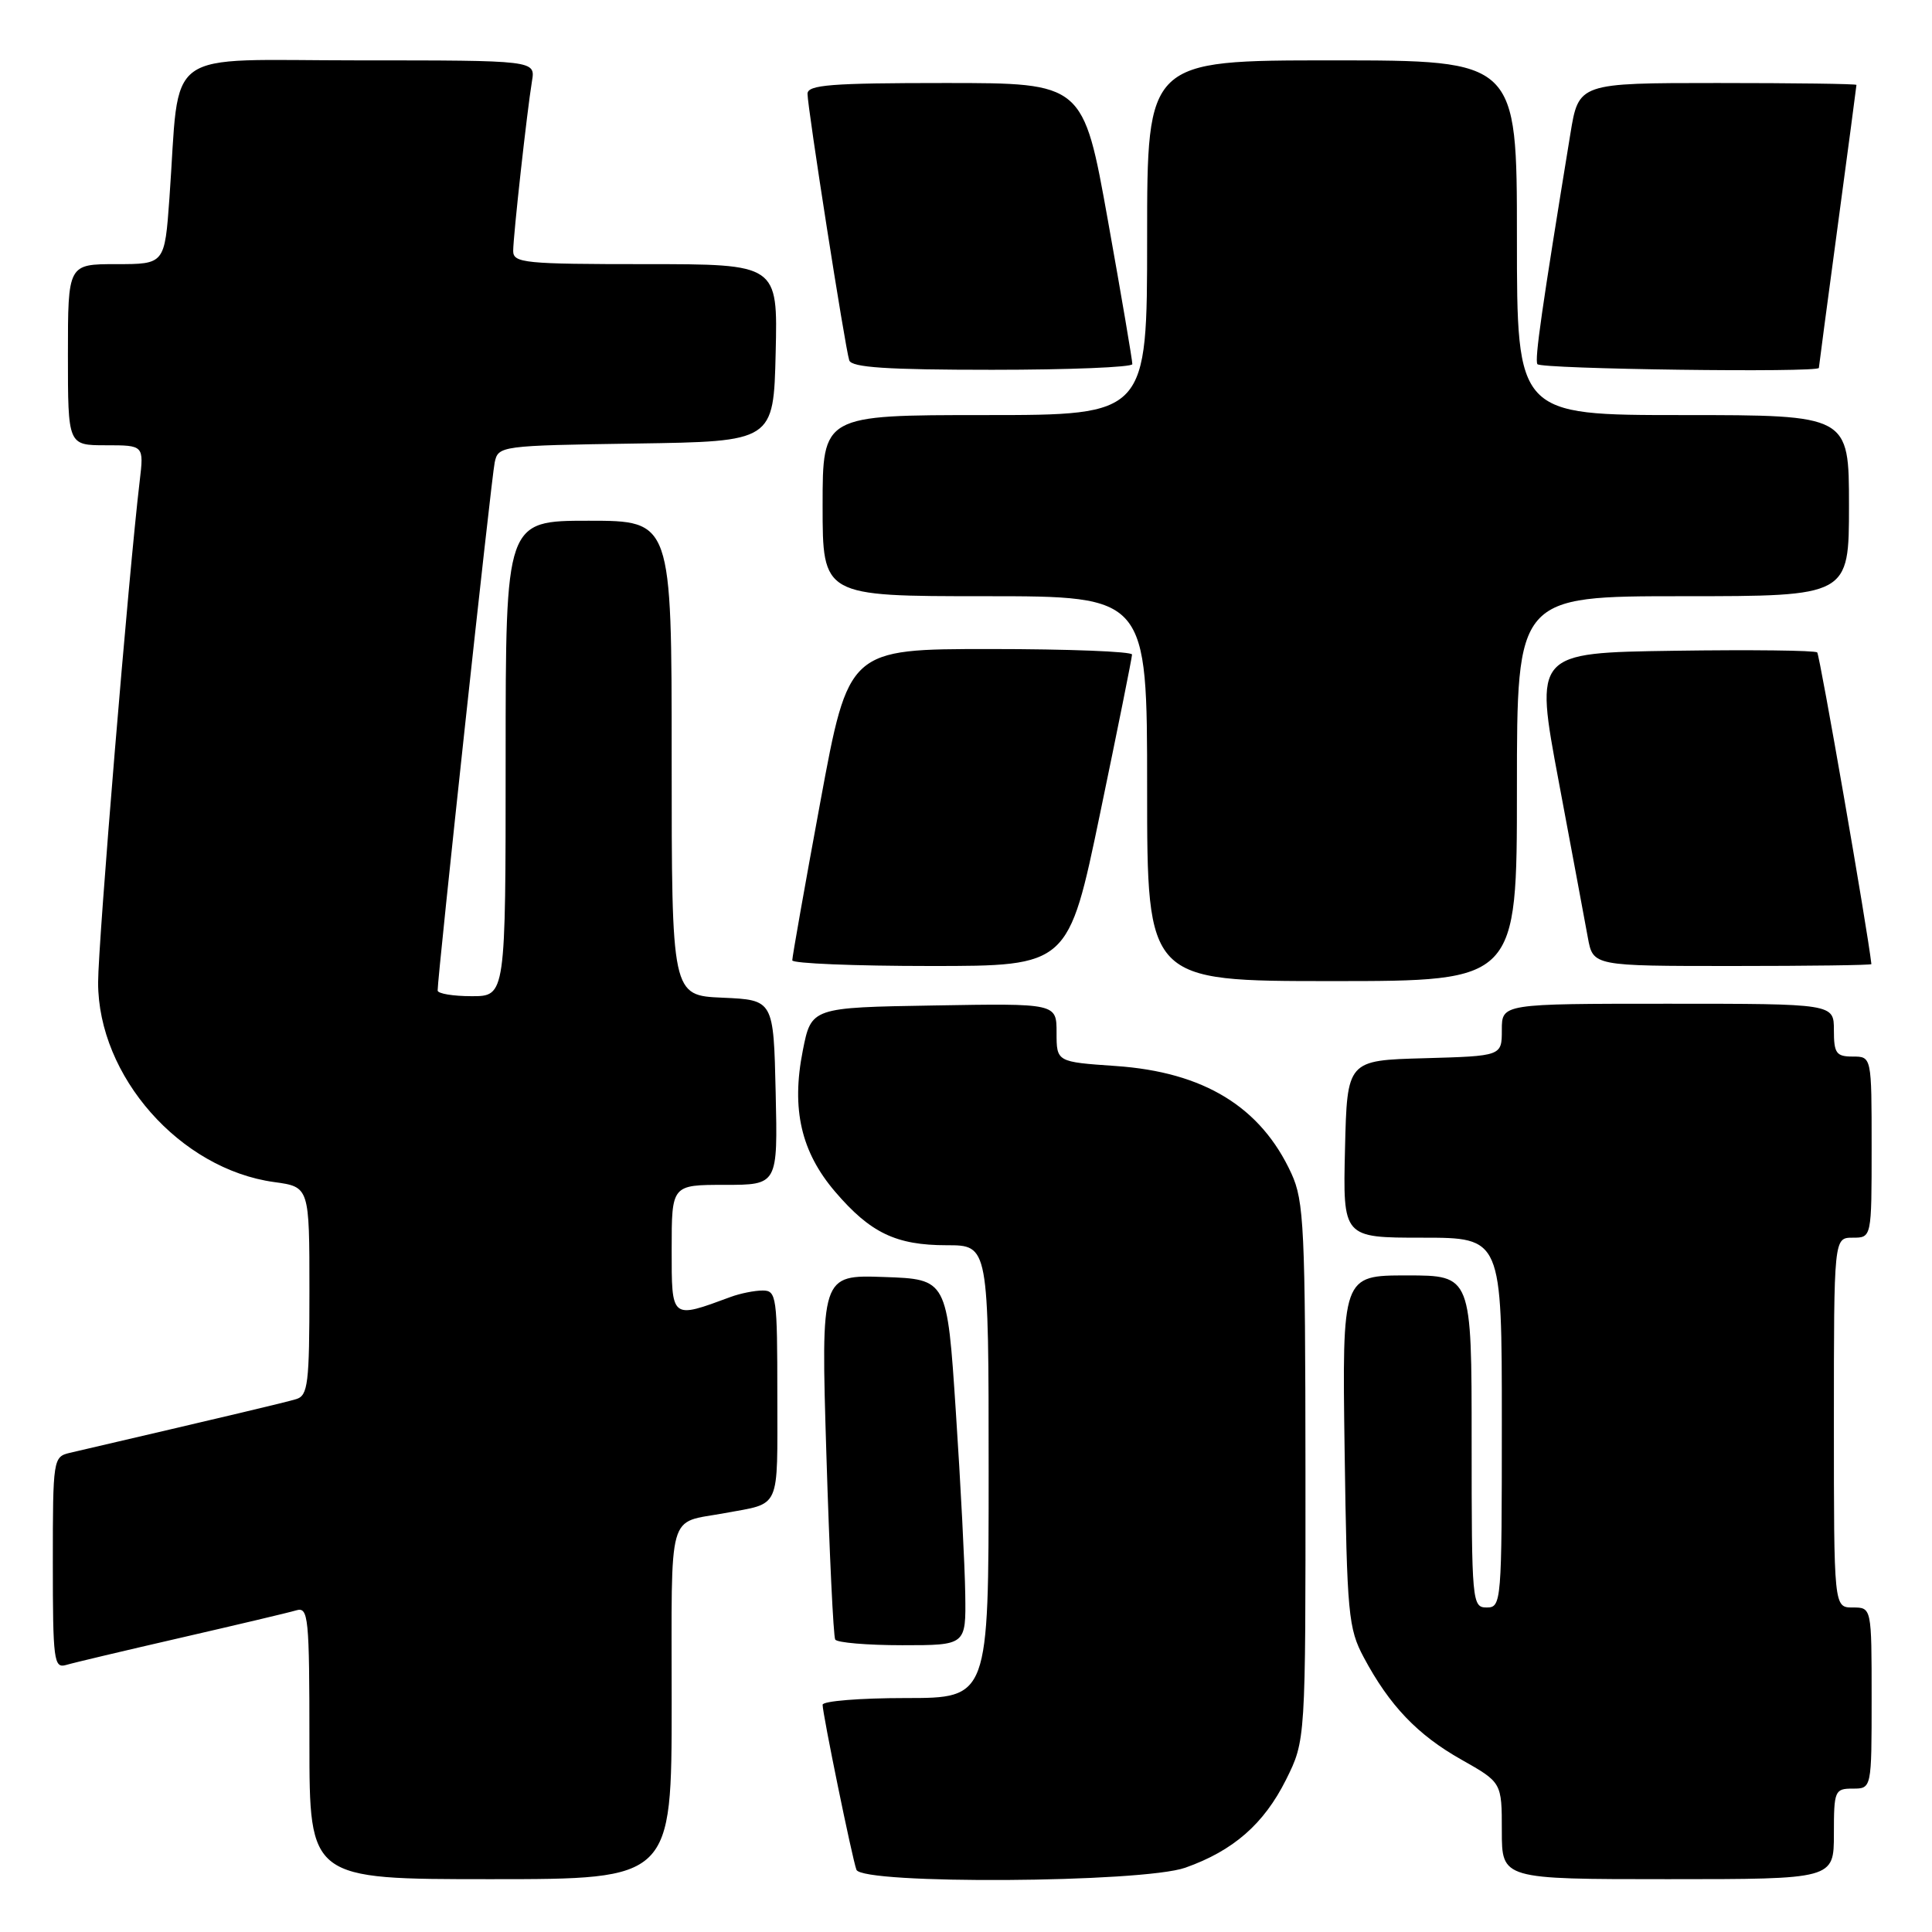 <?xml version="1.0" encoding="UTF-8" standalone="no"?>
<!DOCTYPE svg PUBLIC "-//W3C//DTD SVG 1.1//EN" "http://www.w3.org/Graphics/SVG/1.1/DTD/svg11.dtd" >
<svg xmlns="http://www.w3.org/2000/svg" xmlns:xlink="http://www.w3.org/1999/xlink" version="1.1" viewBox="0 0 256 256">
 <g >
 <path fill="currentColor"
d=" M 89.00 225.57 C 89.00 199.56 88.34 201.92 96.00 200.50 C 103.54 199.10 103.00 200.30 103.00 184.93 C 103.00 171.82 102.89 171.00 101.07 171.00 C 100.00 171.00 98.09 171.38 96.82 171.85 C 88.88 174.78 89.00 174.88 89.00 165.52 C 89.00 157.00 89.00 157.00 96.03 157.00 C 103.06 157.00 103.06 157.00 102.78 144.75 C 102.50 132.50 102.50 132.50 95.75 132.20 C 89.00 131.91 89.00 131.91 89.00 100.45 C 89.00 69.00 89.00 69.00 78.00 69.00 C 67.00 69.00 67.00 69.00 67.00 100.50 C 67.00 132.00 67.00 132.00 62.50 132.00 C 60.02 132.00 58.00 131.66 57.99 131.25 C 57.97 129.45 65.11 63.28 65.55 61.27 C 66.02 59.08 66.32 59.04 84.26 58.77 C 102.50 58.50 102.50 58.50 102.78 46.75 C 103.06 35.00 103.06 35.00 85.53 35.00 C 69.50 35.00 68.00 34.85 68.00 33.25 C 68.01 31.20 69.83 14.75 70.49 10.75 C 70.95 8.00 70.95 8.00 47.57 8.00 C 21.10 8.00 23.91 5.96 22.45 26.25 C 21.82 35.00 21.82 35.00 15.41 35.00 C 9.00 35.00 9.00 35.00 9.00 47.00 C 9.00 59.00 9.00 59.00 14.03 59.00 C 19.07 59.00 19.07 59.00 18.51 63.75 C 17.06 75.90 13.00 124.93 13.00 130.19 C 13.00 142.61 23.86 154.92 36.33 156.63 C 41.00 157.27 41.00 157.27 41.00 171.07 C 41.00 183.34 40.81 184.92 39.25 185.39 C 37.80 185.83 30.63 187.53 9.25 192.51 C 7.05 193.03 7.00 193.34 7.00 207.09 C 7.00 220.00 7.14 221.09 8.75 220.62 C 9.71 220.33 16.57 218.71 24.00 217.00 C 31.43 215.29 38.29 213.67 39.25 213.38 C 40.87 212.90 41.00 214.20 41.00 230.93 C 41.00 249.00 41.00 249.00 65.00 249.00 C 89.00 249.00 89.00 249.00 89.00 225.57 Z  M 157.06 247.48 C 163.42 245.23 167.47 241.69 170.40 235.83 C 173.00 230.61 173.00 230.61 172.98 195.05 C 172.96 162.71 172.79 159.14 171.12 155.50 C 167.07 146.67 159.52 142.05 147.83 141.25 C 140.00 140.71 140.00 140.71 140.00 136.83 C 140.00 132.95 140.00 132.95 123.75 133.23 C 107.50 133.50 107.50 133.50 106.37 139.23 C 104.84 146.96 106.15 152.64 110.66 157.91 C 115.33 163.37 118.73 165.00 125.45 165.00 C 131.00 165.00 131.00 165.00 131.00 195.00 C 131.00 225.00 131.00 225.00 120.00 225.00 C 113.95 225.00 109.00 225.40 109.00 225.89 C 109.00 227.11 112.91 246.20 113.48 247.75 C 114.20 249.72 151.36 249.49 157.06 247.48 Z  M 243.00 243.00 C 243.00 237.27 243.11 237.00 245.50 237.00 C 248.00 237.00 248.00 237.00 248.00 225.00 C 248.00 213.00 248.00 213.00 245.50 213.00 C 243.00 213.00 243.00 213.00 243.00 188.50 C 243.00 164.00 243.00 164.00 245.50 164.00 C 248.00 164.00 248.00 164.00 248.00 152.00 C 248.00 140.00 248.00 140.00 245.50 140.00 C 243.31 140.00 243.00 139.57 243.00 136.50 C 243.00 133.00 243.00 133.00 221.00 133.00 C 199.00 133.00 199.00 133.00 199.00 136.47 C 199.00 139.93 199.00 139.93 188.75 140.22 C 178.50 140.50 178.50 140.50 178.22 152.25 C 177.94 164.00 177.94 164.00 188.47 164.00 C 199.00 164.00 199.00 164.00 199.00 188.50 C 199.00 212.33 198.95 213.00 197.00 213.00 C 195.06 213.00 195.00 212.33 195.00 191.00 C 195.00 169.00 195.00 169.00 186.42 169.00 C 177.84 169.00 177.84 169.00 178.17 192.25 C 178.48 213.93 178.66 215.78 180.71 219.62 C 184.11 225.99 187.83 229.89 193.66 233.17 C 199.00 236.19 199.00 236.19 199.00 242.60 C 199.00 249.00 199.00 249.00 221.00 249.00 C 243.00 249.00 243.00 249.00 243.00 243.00 Z  M 127.90 211.25 C 127.85 207.54 127.29 196.62 126.65 187.00 C 125.50 169.50 125.50 169.50 117.14 169.21 C 108.77 168.92 108.77 168.92 109.50 192.71 C 109.90 205.79 110.43 216.84 110.67 217.25 C 110.92 217.66 114.92 218.00 119.56 218.00 C 128.00 218.00 128.00 218.00 127.90 211.25 Z  M 201.00 104.50 C 201.00 79.00 201.00 79.00 223.00 79.00 C 245.00 79.00 245.00 79.00 245.00 67.00 C 245.00 55.00 245.00 55.00 223.00 55.00 C 201.00 55.00 201.00 55.00 201.00 31.50 C 201.00 8.00 201.00 8.00 176.50 8.00 C 152.00 8.00 152.00 8.00 152.00 31.50 C 152.00 55.00 152.00 55.00 130.50 55.00 C 109.00 55.00 109.00 55.00 109.00 67.00 C 109.00 79.00 109.00 79.00 130.50 79.00 C 152.00 79.00 152.00 79.00 152.00 104.50 C 152.00 130.00 152.00 130.00 176.50 130.00 C 201.00 130.00 201.00 130.00 201.00 104.50 Z  M 145.78 107.73 C 148.10 96.58 150.00 87.13 150.00 86.73 C 150.00 86.33 141.55 86.00 131.22 86.00 C 112.44 86.00 112.44 86.00 108.70 106.25 C 106.64 117.39 104.97 126.84 104.98 127.25 C 104.99 127.66 113.23 128.00 123.28 128.00 C 141.57 128.00 141.57 128.00 145.78 107.73 Z  M 247.97 127.75 C 247.46 123.16 241.13 86.80 240.79 86.45 C 240.51 86.18 231.98 86.08 221.81 86.23 C 203.34 86.50 203.34 86.50 206.53 103.50 C 208.28 112.85 210.03 122.19 210.40 124.25 C 211.09 128.00 211.09 128.00 229.55 128.00 C 239.70 128.00 247.99 127.89 247.97 127.75 Z  M 150.04 48.25 C 150.06 47.84 148.61 39.29 146.81 29.25 C 143.54 11.00 143.54 11.00 125.27 11.00 C 110.10 11.00 107.00 11.24 107.00 12.43 C 107.00 14.25 111.98 46.09 112.53 47.75 C 112.84 48.69 117.53 49.00 131.47 49.00 C 141.66 49.00 150.02 48.66 150.04 48.25 Z  M 241.01 48.75 C 241.01 48.61 242.13 40.17 243.50 30.00 C 244.87 19.82 245.99 11.39 245.99 11.25 C 246.00 11.11 237.72 11.00 227.59 11.00 C 209.18 11.00 209.18 11.00 208.08 17.75 C 204.28 41.02 203.34 47.58 203.71 48.25 C 204.07 48.91 240.99 49.40 241.01 48.75 Z "/>
</g>
</svg>